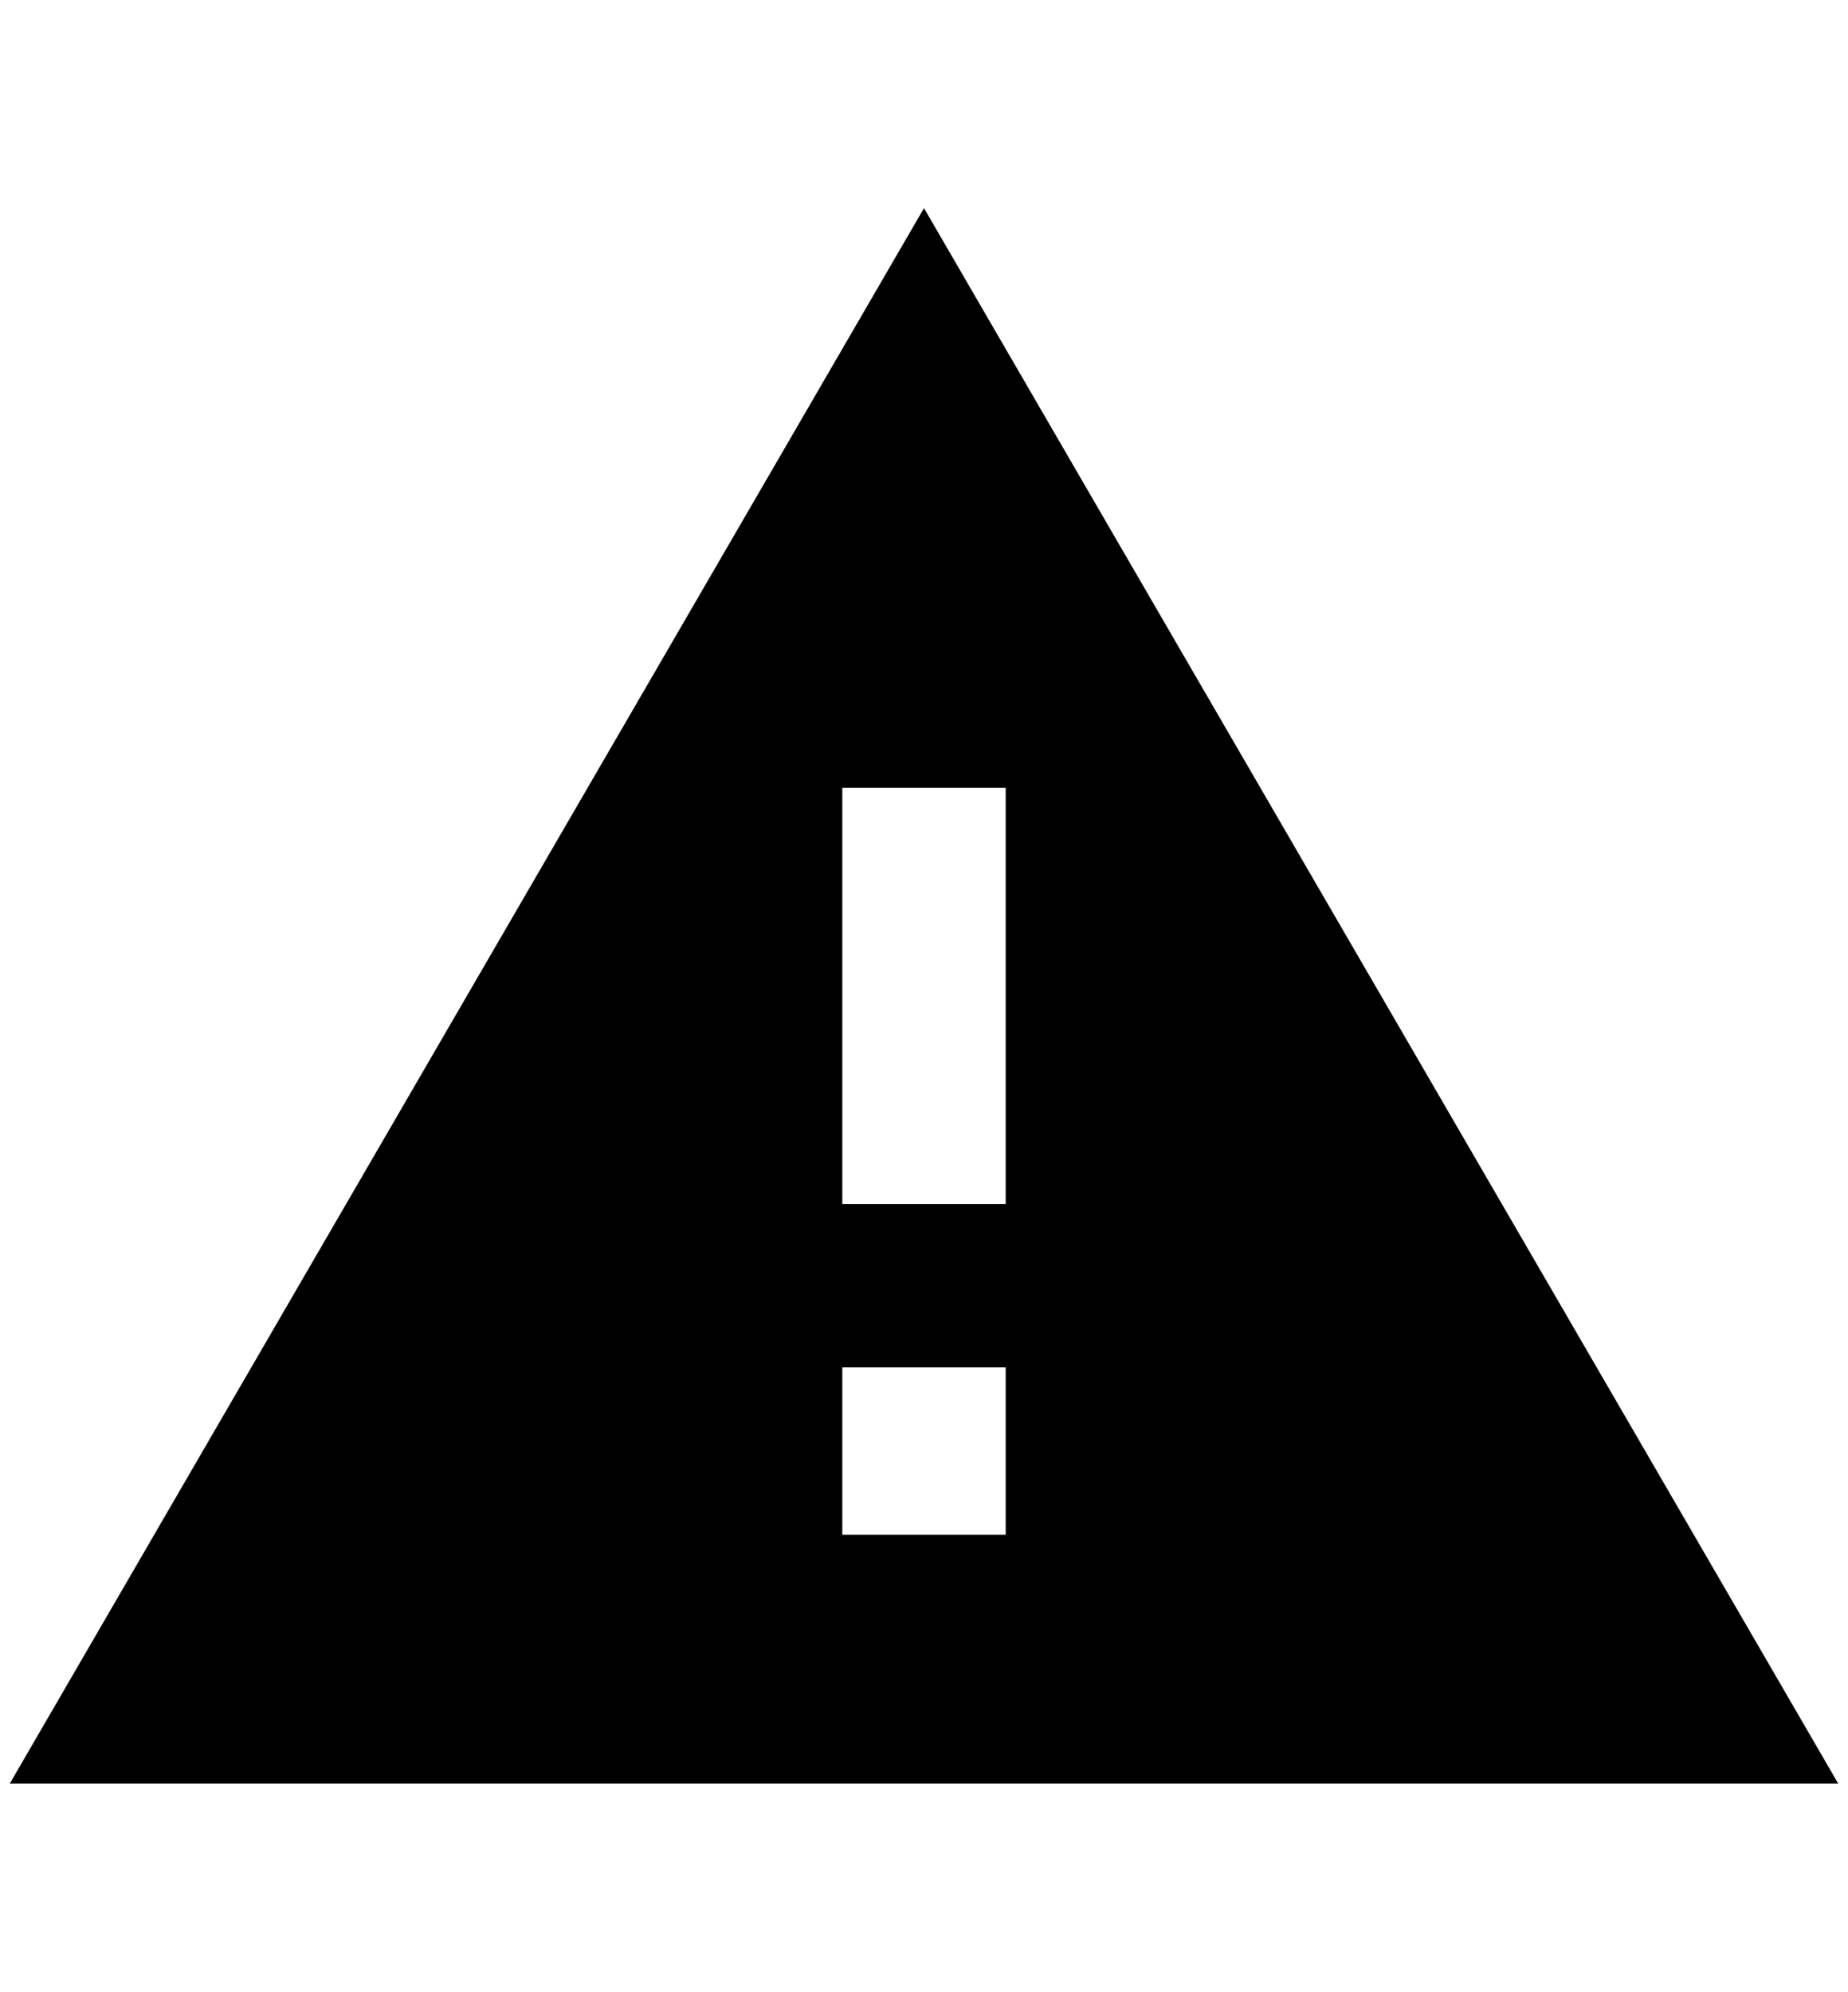 <?xml version="1.0" standalone="no"?>
<!DOCTYPE svg PUBLIC "-//W3C//DTD SVG 1.1//EN" "http://www.w3.org/Graphics/SVG/1.1/DTD/svg11.dtd" >
<svg xmlns="http://www.w3.org/2000/svg" xmlns:xlink="http://www.w3.org/1999/xlink" version="1.1" viewBox="-10 0 1900 2048">
   <path fill="currentColor"
d="M1024 1238h-168v-428h168v428zM1024 1578h-168v-172h168v172zM0 1834h1880l-940 -1620z" />
</svg>
